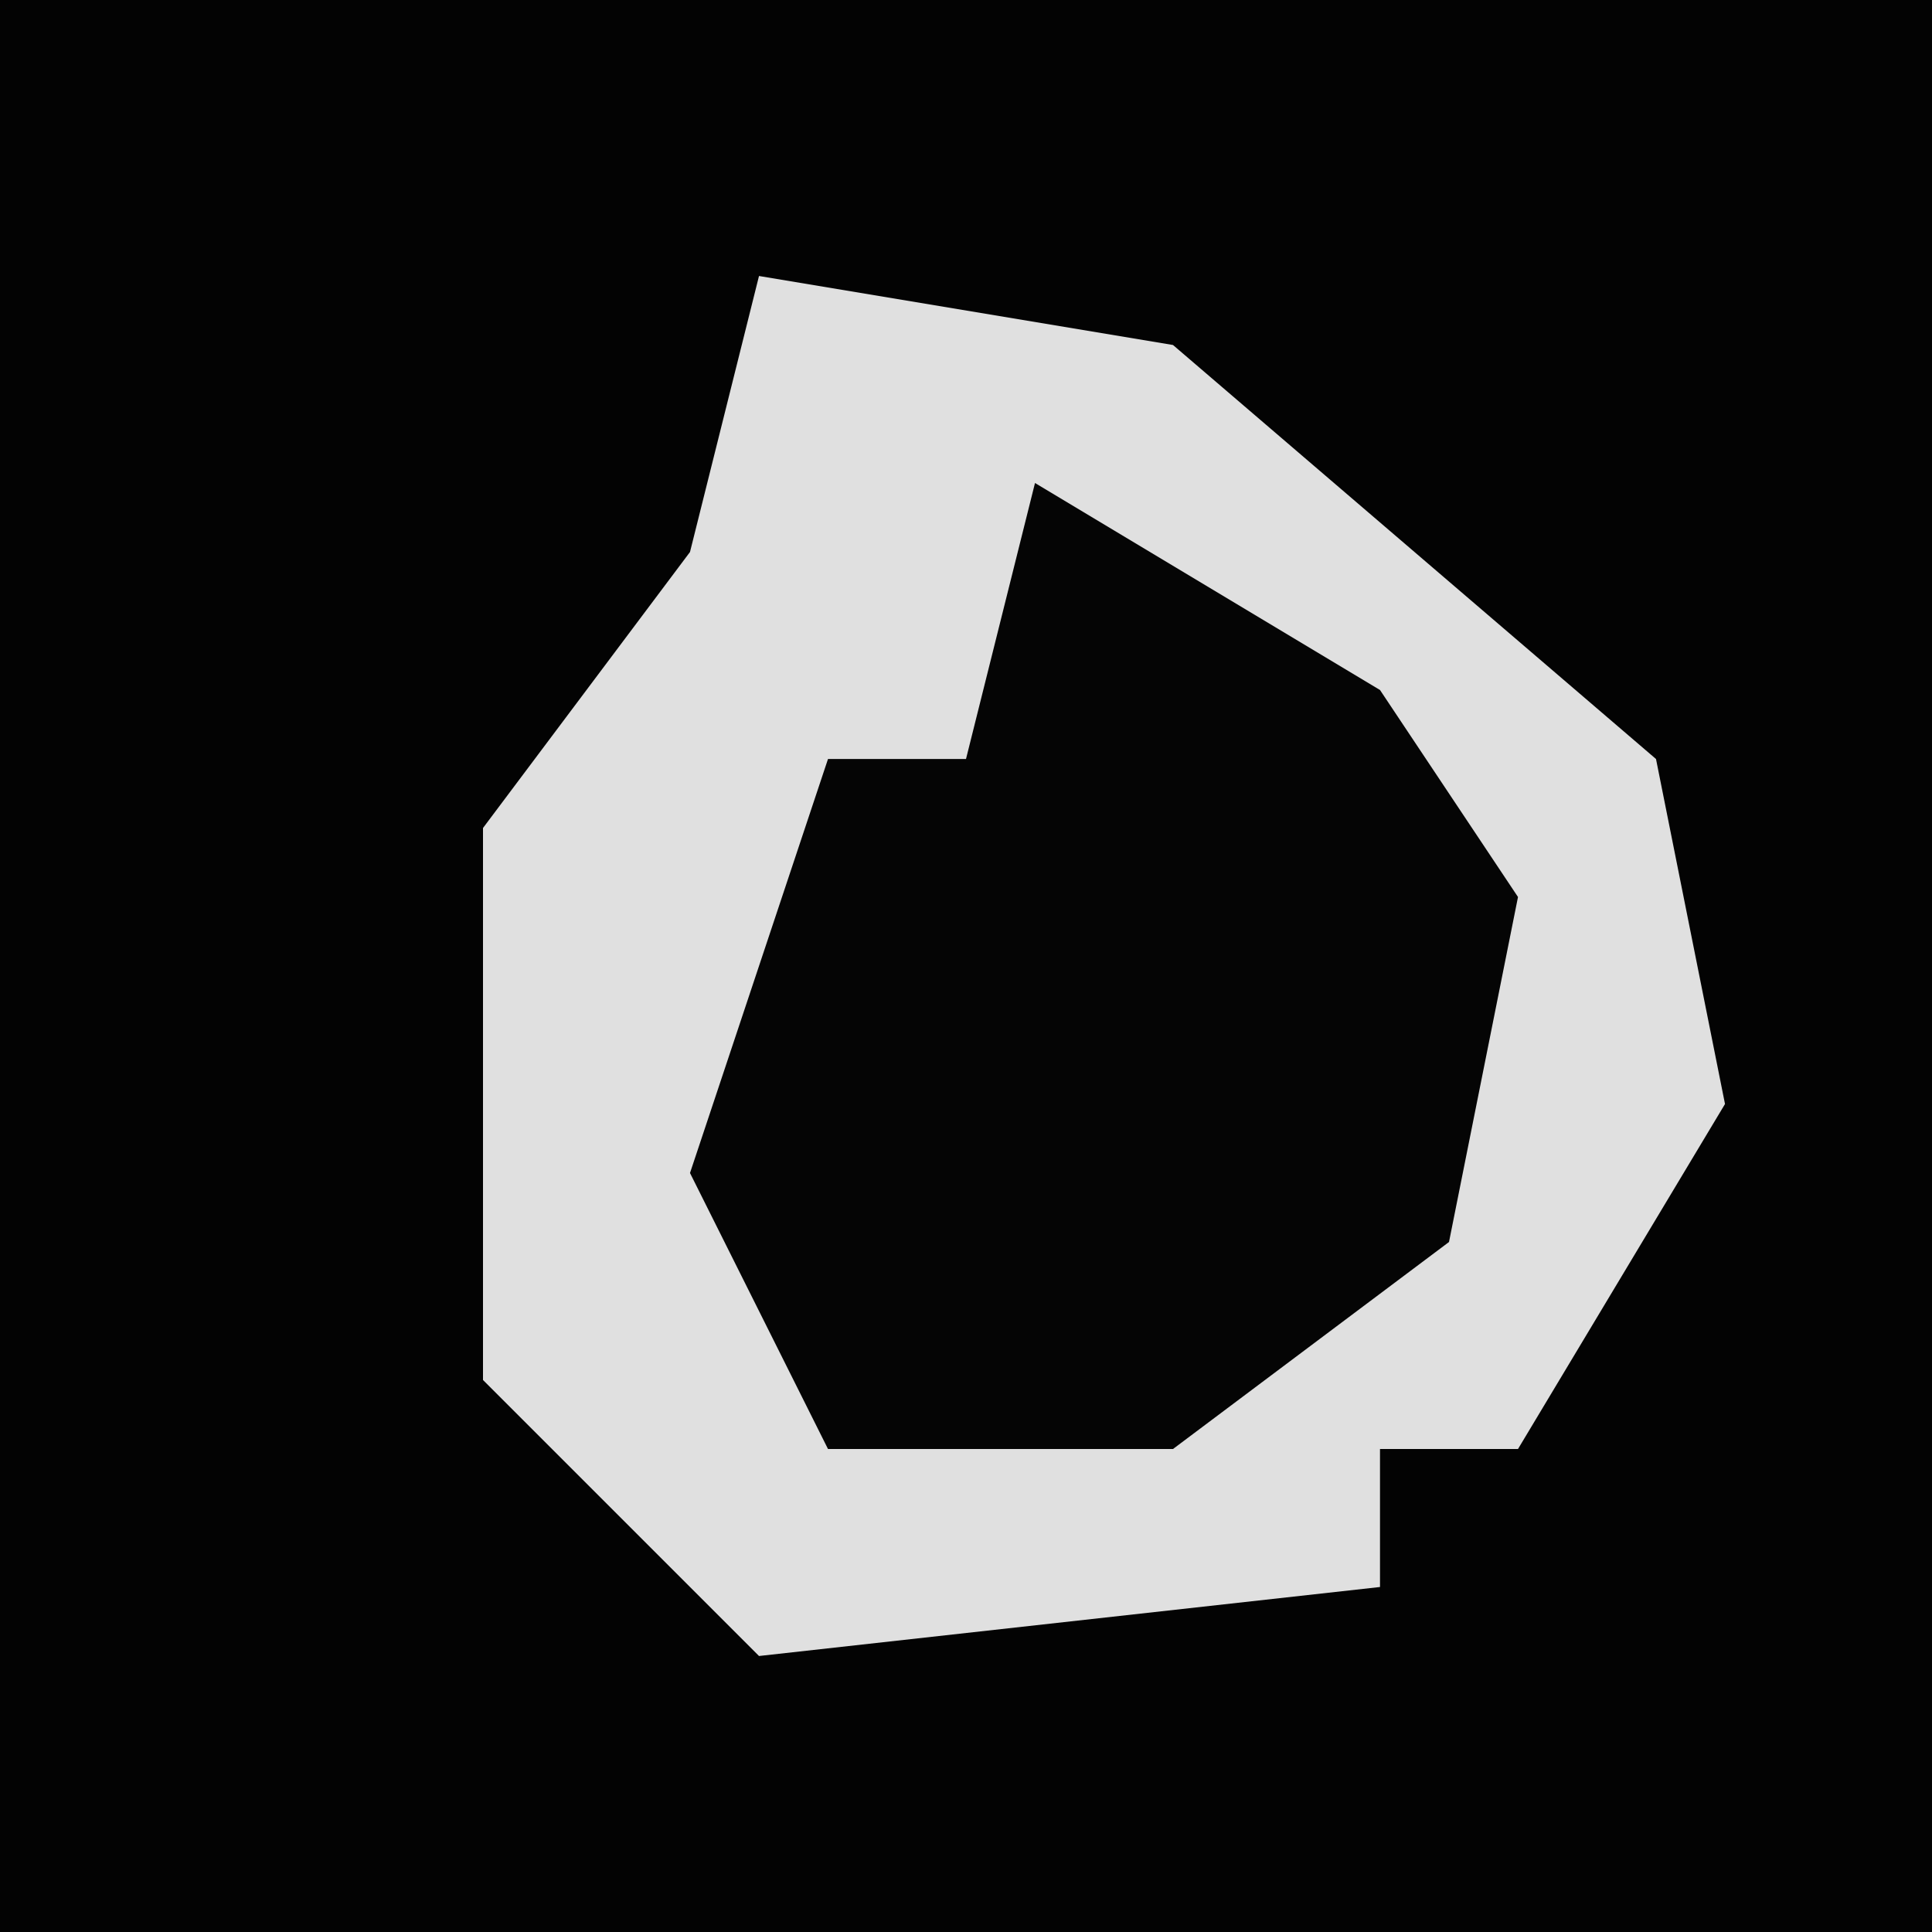 <?xml version="1.0" encoding="UTF-8"?>
<svg version="1.1" xmlns="http://www.w3.org/2000/svg" width="28" height="28">
<path d="M0,0 L28,0 L28,28 L0,28 Z " fill="#030303" transform="translate(0,0)"/>
<path d="M0,0 L6,1 L13,7 L14,12 L11,17 L9,17 L9,19 L0,20 L-4,16 L-4,8 L-1,4 Z " fill="#E0E0E0" transform="translate(11,4)"/>
<path d="M0,0 L5,3 L7,6 L6,11 L2,14 L-3,14 L-5,10 L-3,4 L-1,4 Z " fill="#050505" transform="translate(15,7)"/>
</svg>
